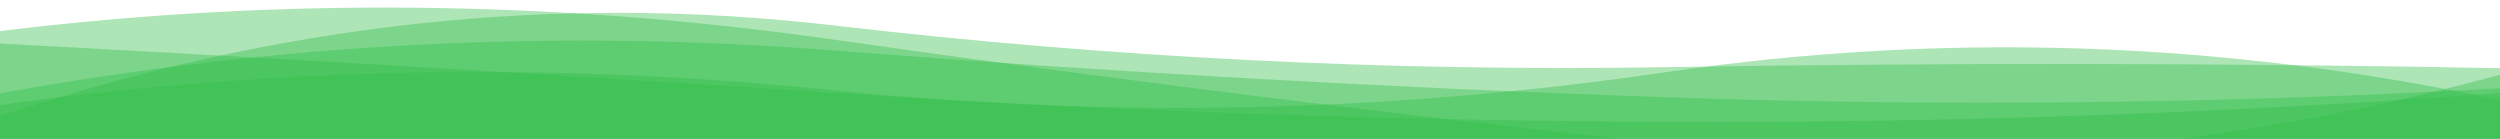 <?xml version="1.0" encoding="utf-8"?><svg xmlns="http://www.w3.org/2000/svg" xmlns:xlink="http://www.w3.org/1999/xlink" width="1981" height="110" preserveAspectRatio="xMidYMid" viewBox="0 0 1981 110" style="z-index:1;display:block;background-color:rgb(241, 242, 243);animation-play-state:paused" ><g transform="translate(990.5,55) scale(1,-1) translate(-990.5,-55)" style="animation-play-state:paused" ><linearGradient id="lg-0.3621040149715973" x1="0" x2="1" y1="0" y2="0" style="animation-play-state:paused" ><stop stop-color="#34bf49" offset="0" style="animation-play-state:paused" ></stop>

  
<stop stop-color="#34bf49" offset="1" style="animation-play-state:paused" ></stop></linearGradient>
<path d="M 0 0 L 0 17.971 Q 330.167 128.376 660.333 89.878 T 1320.67 56.784 T 1981 55.982 L 1981 0 Z" fill="url(#lg-0.3621040149715973)" opacity="0.4" style="opacity:0.4;animation-play-state:paused" ></path>
<path d="M 0 0 L 0 36.054 Q 330.167 95.845 660.333 70.033 T 1320.67 32.893 T 1981 40.075 L 1981 0 Z" fill="url(#lg-0.3621040149715973)" opacity="0.4" style="opacity:0.4;animation-play-state:paused" ></path>
<path d="M 0 0 L 0 75.481 Q 330.167 57.969 660.333 36.438 T 1320.67 13.454 T 1981 36.219 L 1981 0 Z" fill="url(#lg-0.3621040149715973)" opacity="0.4" style="opacity:0.4;animation-play-state:paused" ></path>
<path d="M 0 0 L 0 85.396 Q 330.167 125.728 660.333 78.642 T 1320.67 -3.921 T 1981 50.827 L 1981 0 Z" fill="url(#lg-0.3621040149715973)" opacity="0.4" style="opacity:0.4;animation-play-state:paused" ></path>
<path d="M 0 0 L 0 26.737 Q 330.167 72.38 660.333 38.482 T 1320.67 52.882 T 1981 30.723 L 1981 0 Z" fill="url(#lg-0.3621040149715973)" opacity="0.4" style="opacity:0.4;animation-play-state:paused" ></path></g></svg>